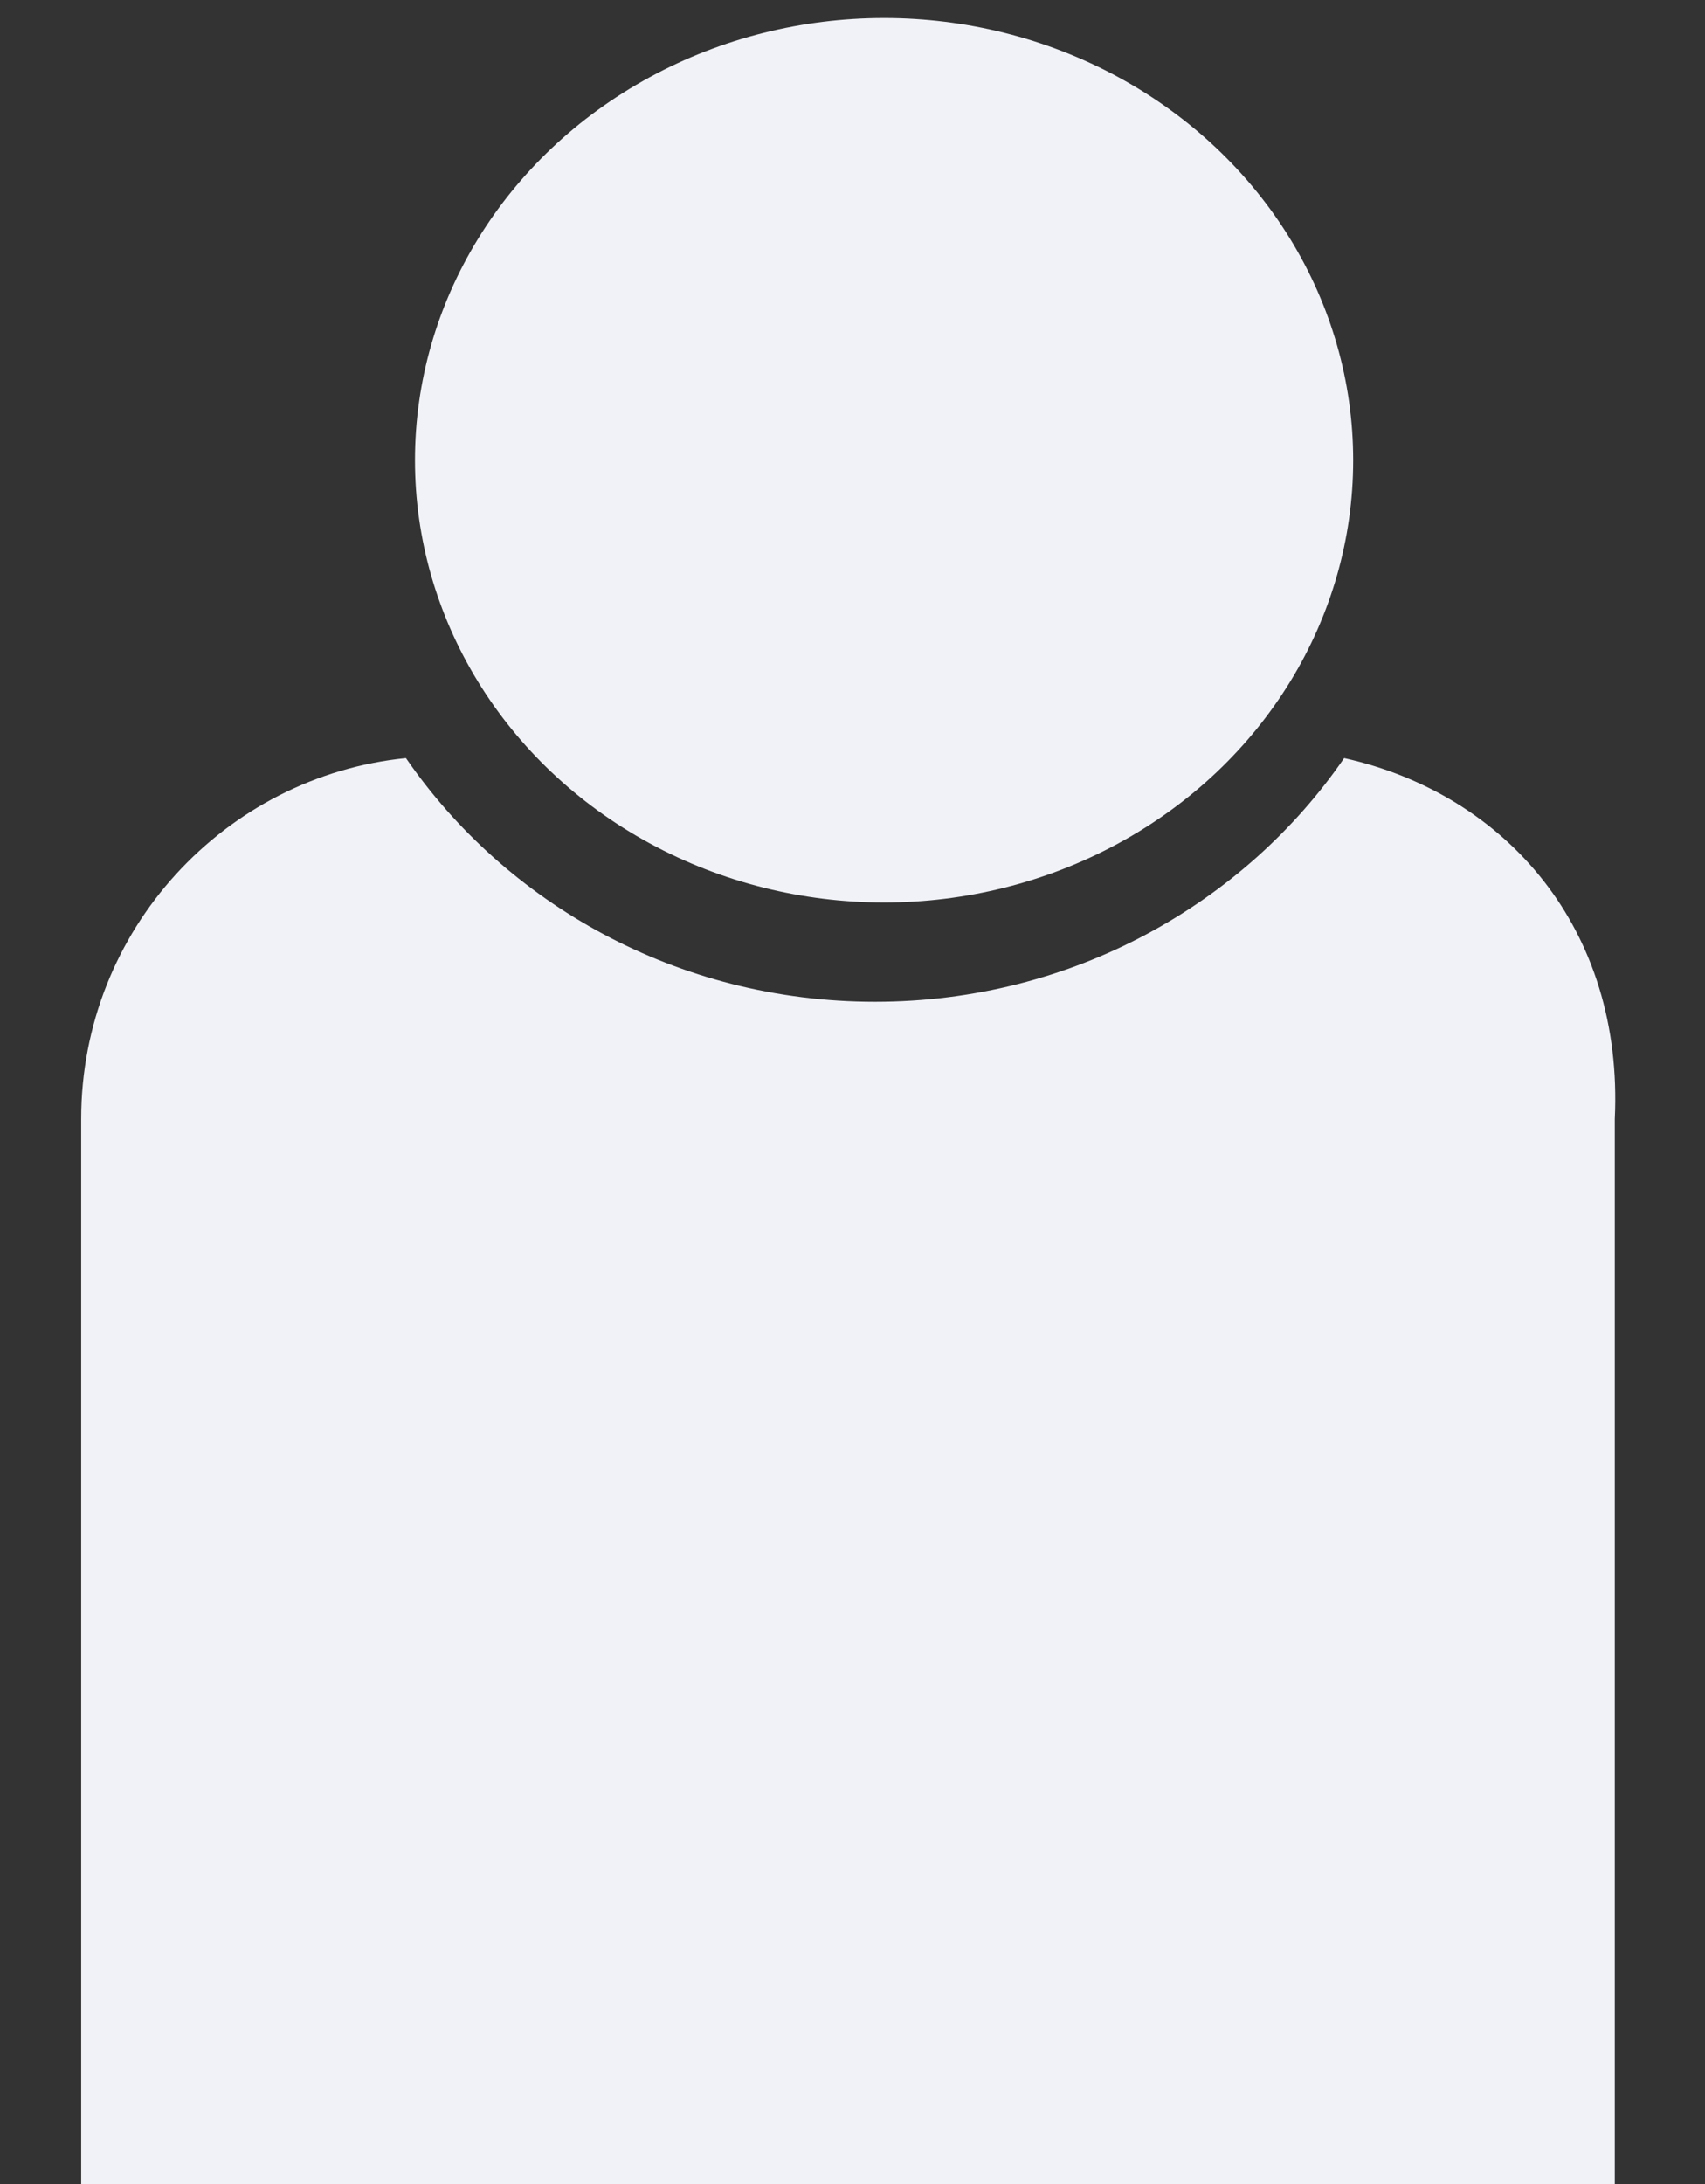 <?xml version="1.0" encoding="utf-8"?>
<!-- Generator: Adobe Illustrator 22.0.1, SVG Export Plug-In . SVG Version: 6.00 Build 0)  -->
<svg version="1.1" id="Layer_1" xmlns="http://www.w3.org/2000/svg" xmlns:xlink="http://www.w3.org/1999/xlink" x="0px" y="0px"
	 viewBox="0 0 18.9 24.2" style="enable-background:new 0 0 18.9 24.2;" xml:space="preserve">
<rect x="0" y="0" width="18.9" height="24.2" fill="#333333" stroke="none"/>
<style type="text/css">
	.st0{fill:#F0F2F7;}
</style>
<path class="st0" d="M14.9,8.4c-1.1,1.6-3,2.7-5.2,2.7c-2.2,0-4.1-1.1-5.2-2.7c-2,0.2-3.6,1.9-3.6,4v12h17v-12
	C18,10.3,16.7,8.8,14.9,8.4z"/>
<ellipse class="st0" cx="9.8" cy="5.1" rx="5.2" ry="4.9"/>
</svg>
